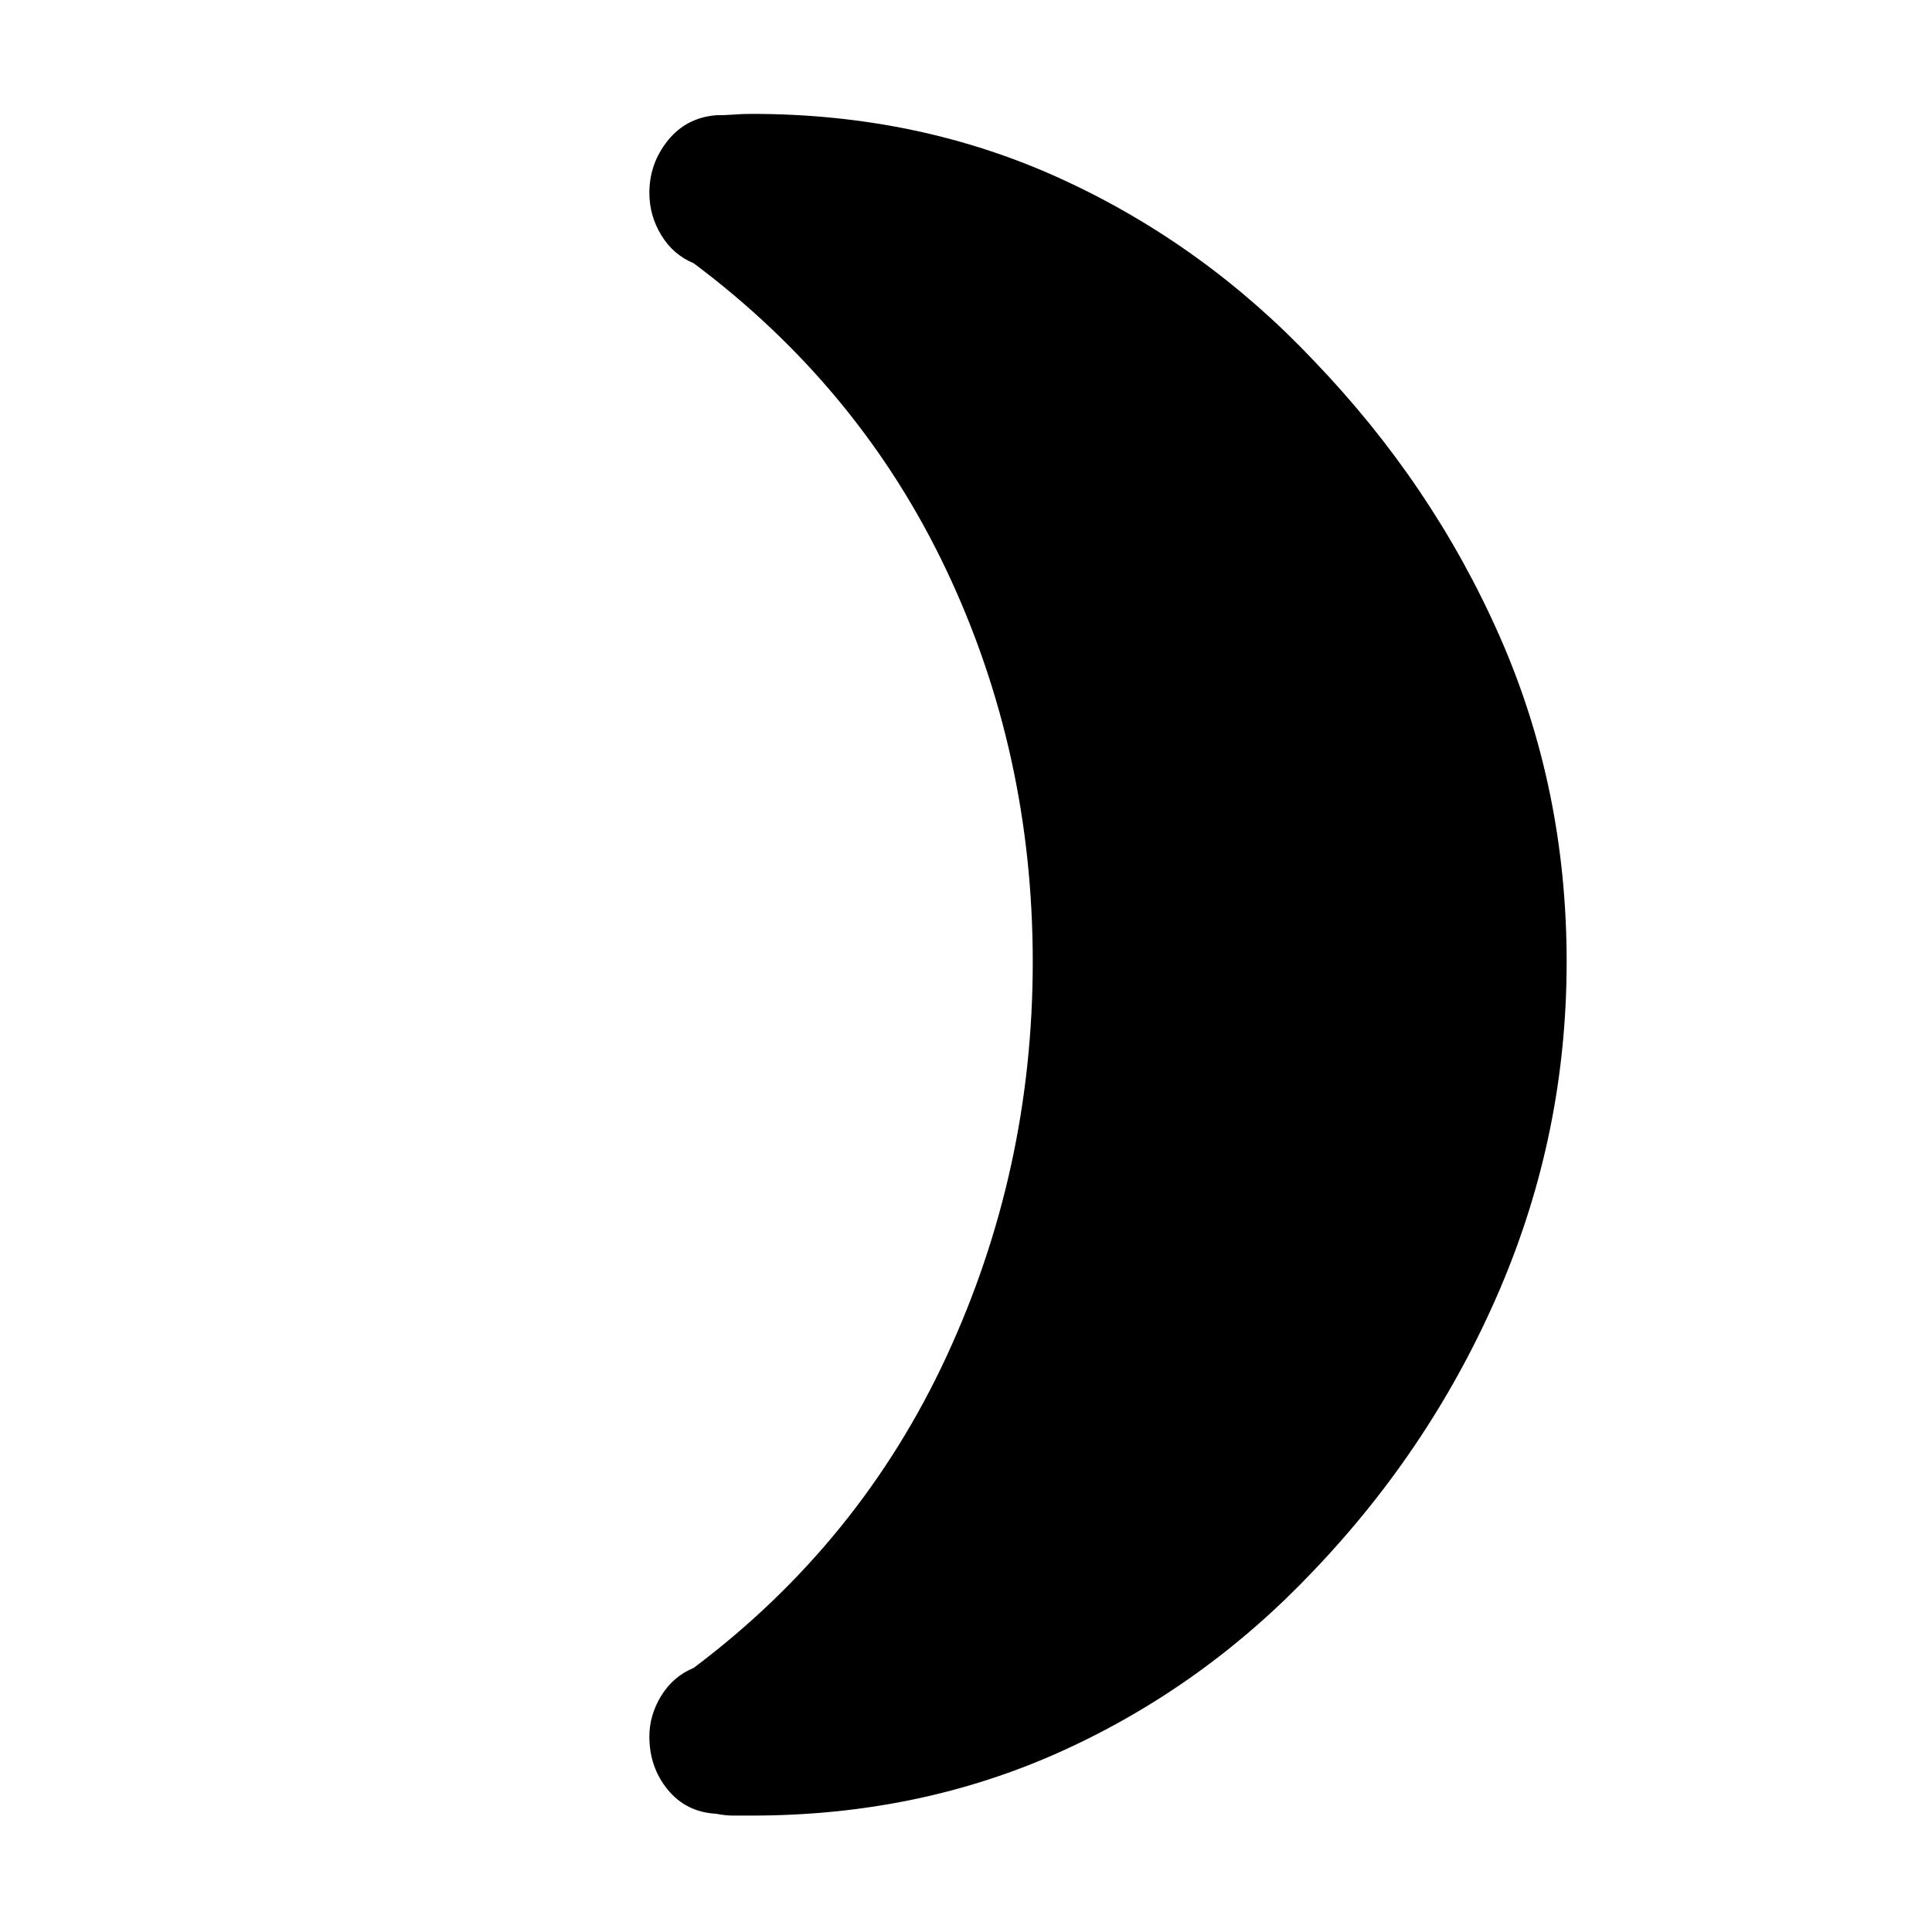 <svg xmlns="http://www.w3.org/2000/svg" height="40" viewBox="0 -960 960 960" width="40"><path d="M652.82-780.78q59.08 61.48 92.36 136.97 33.28 75.49 33.28 161.73 0 85.25-33.28 162.91-33.28 77.65-92.36 139.52-54.51 57.74-125.21 89.77-70.7 32.03-153.94 32.03h-9.13q-4.29 0-8.71-.9-14.92-.83-24.04-11.98t-9.12-26.39q0-10.68 5.92-20.29 5.92-9.6 16.11-13.83 82.63-62.09 125.55-154.62 42.92-92.52 42.92-196.22 0-104.02-42.92-194.64-42.92-90.61-125.55-152.47-10.19-4.22-16.11-13.95t-5.92-20.99q0-14.58 9.12-25.98t24.04-12.63q4.42 0 8.71-.33 4.29-.34 9.13-.34 83.24 0 153.94 32.45t125.21 90.18Z"/></svg>